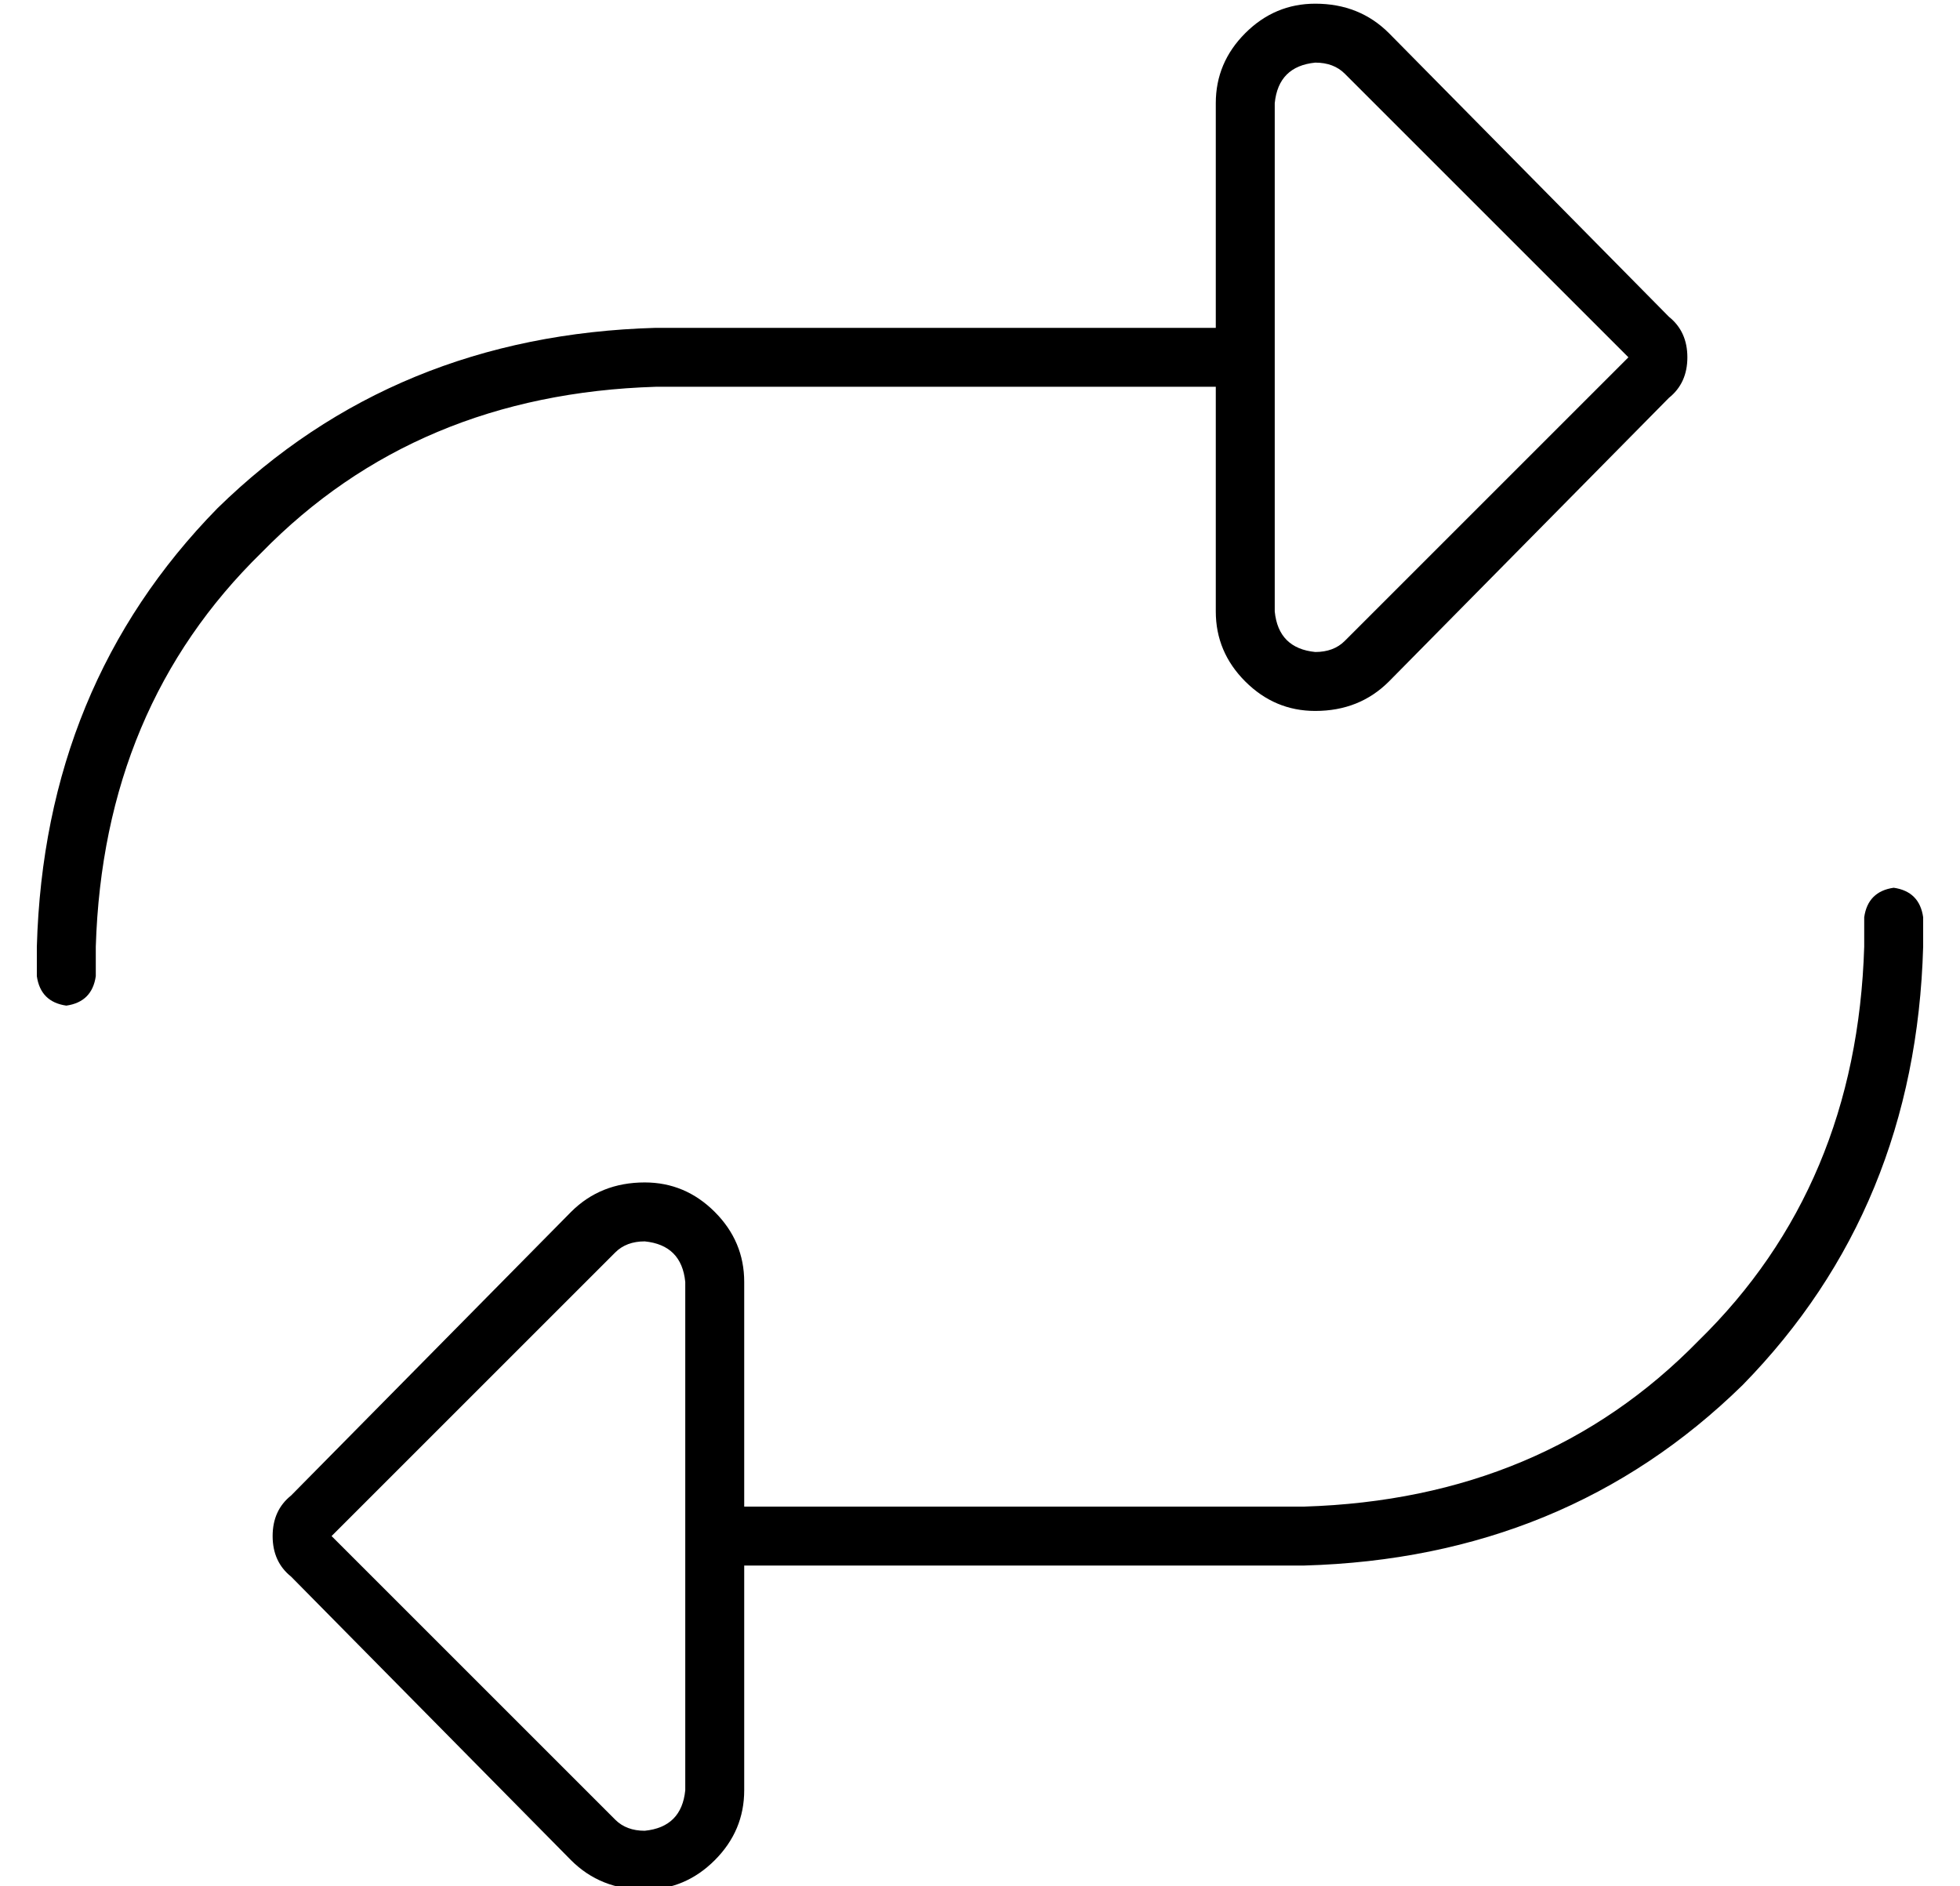 <?xml version="1.0" standalone="no"?>
<!DOCTYPE svg PUBLIC "-//W3C//DTD SVG 1.1//EN" "http://www.w3.org/Graphics/SVG/1.1/DTD/svg11.dtd" >
<svg xmlns="http://www.w3.org/2000/svg" xmlns:xlink="http://www.w3.org/1999/xlink" version="1.1" viewBox="-10 -40 532 512">
   <path fill="currentColor"
d="M347 137q5 0 8 -3l77 -77v0l-77 -77v0q-3 -3 -8 -3q-10 1 -11 11v69v0v69v0q1 10 11 11v0zM320 126v-61v61v-61h-152v0q-65 2 -107 45q-43 42 -45 107v8v0q-1 7 -8 8q-7 -1 -8 -8v-8v0q2 -71 49 -119q48 -47 119 -49h152v0v-61v0q0 -11 8 -19t19 -8q12 0 20 8l76 77v0
q5 4 5 11t-5 11l-76 77v0q-8 8 -20 8q-11 0 -19 -8t-8 -19v0zM165 297q-5 0 -8 3l-77 77v0l77 77v0q3 3 8 3q10 -1 11 -11v-69v0v-69v0q-1 -10 -11 -11v0zM192 308v61v-61v61h152v0q65 -2 107 -45q43 -42 45 -107v-8v0q1 -7 8 -8q7 1 8 8v8v0q-2 71 -49 119q-48 47 -119 49
h-152v0v61v0q0 11 -8 19t-19 8q-12 0 -20 -8l-76 -77v0q-5 -4 -5 -11t5 -11l76 -77v0q8 -8 20 -8q11 0 19 8t8 19v0z" />
</svg>

